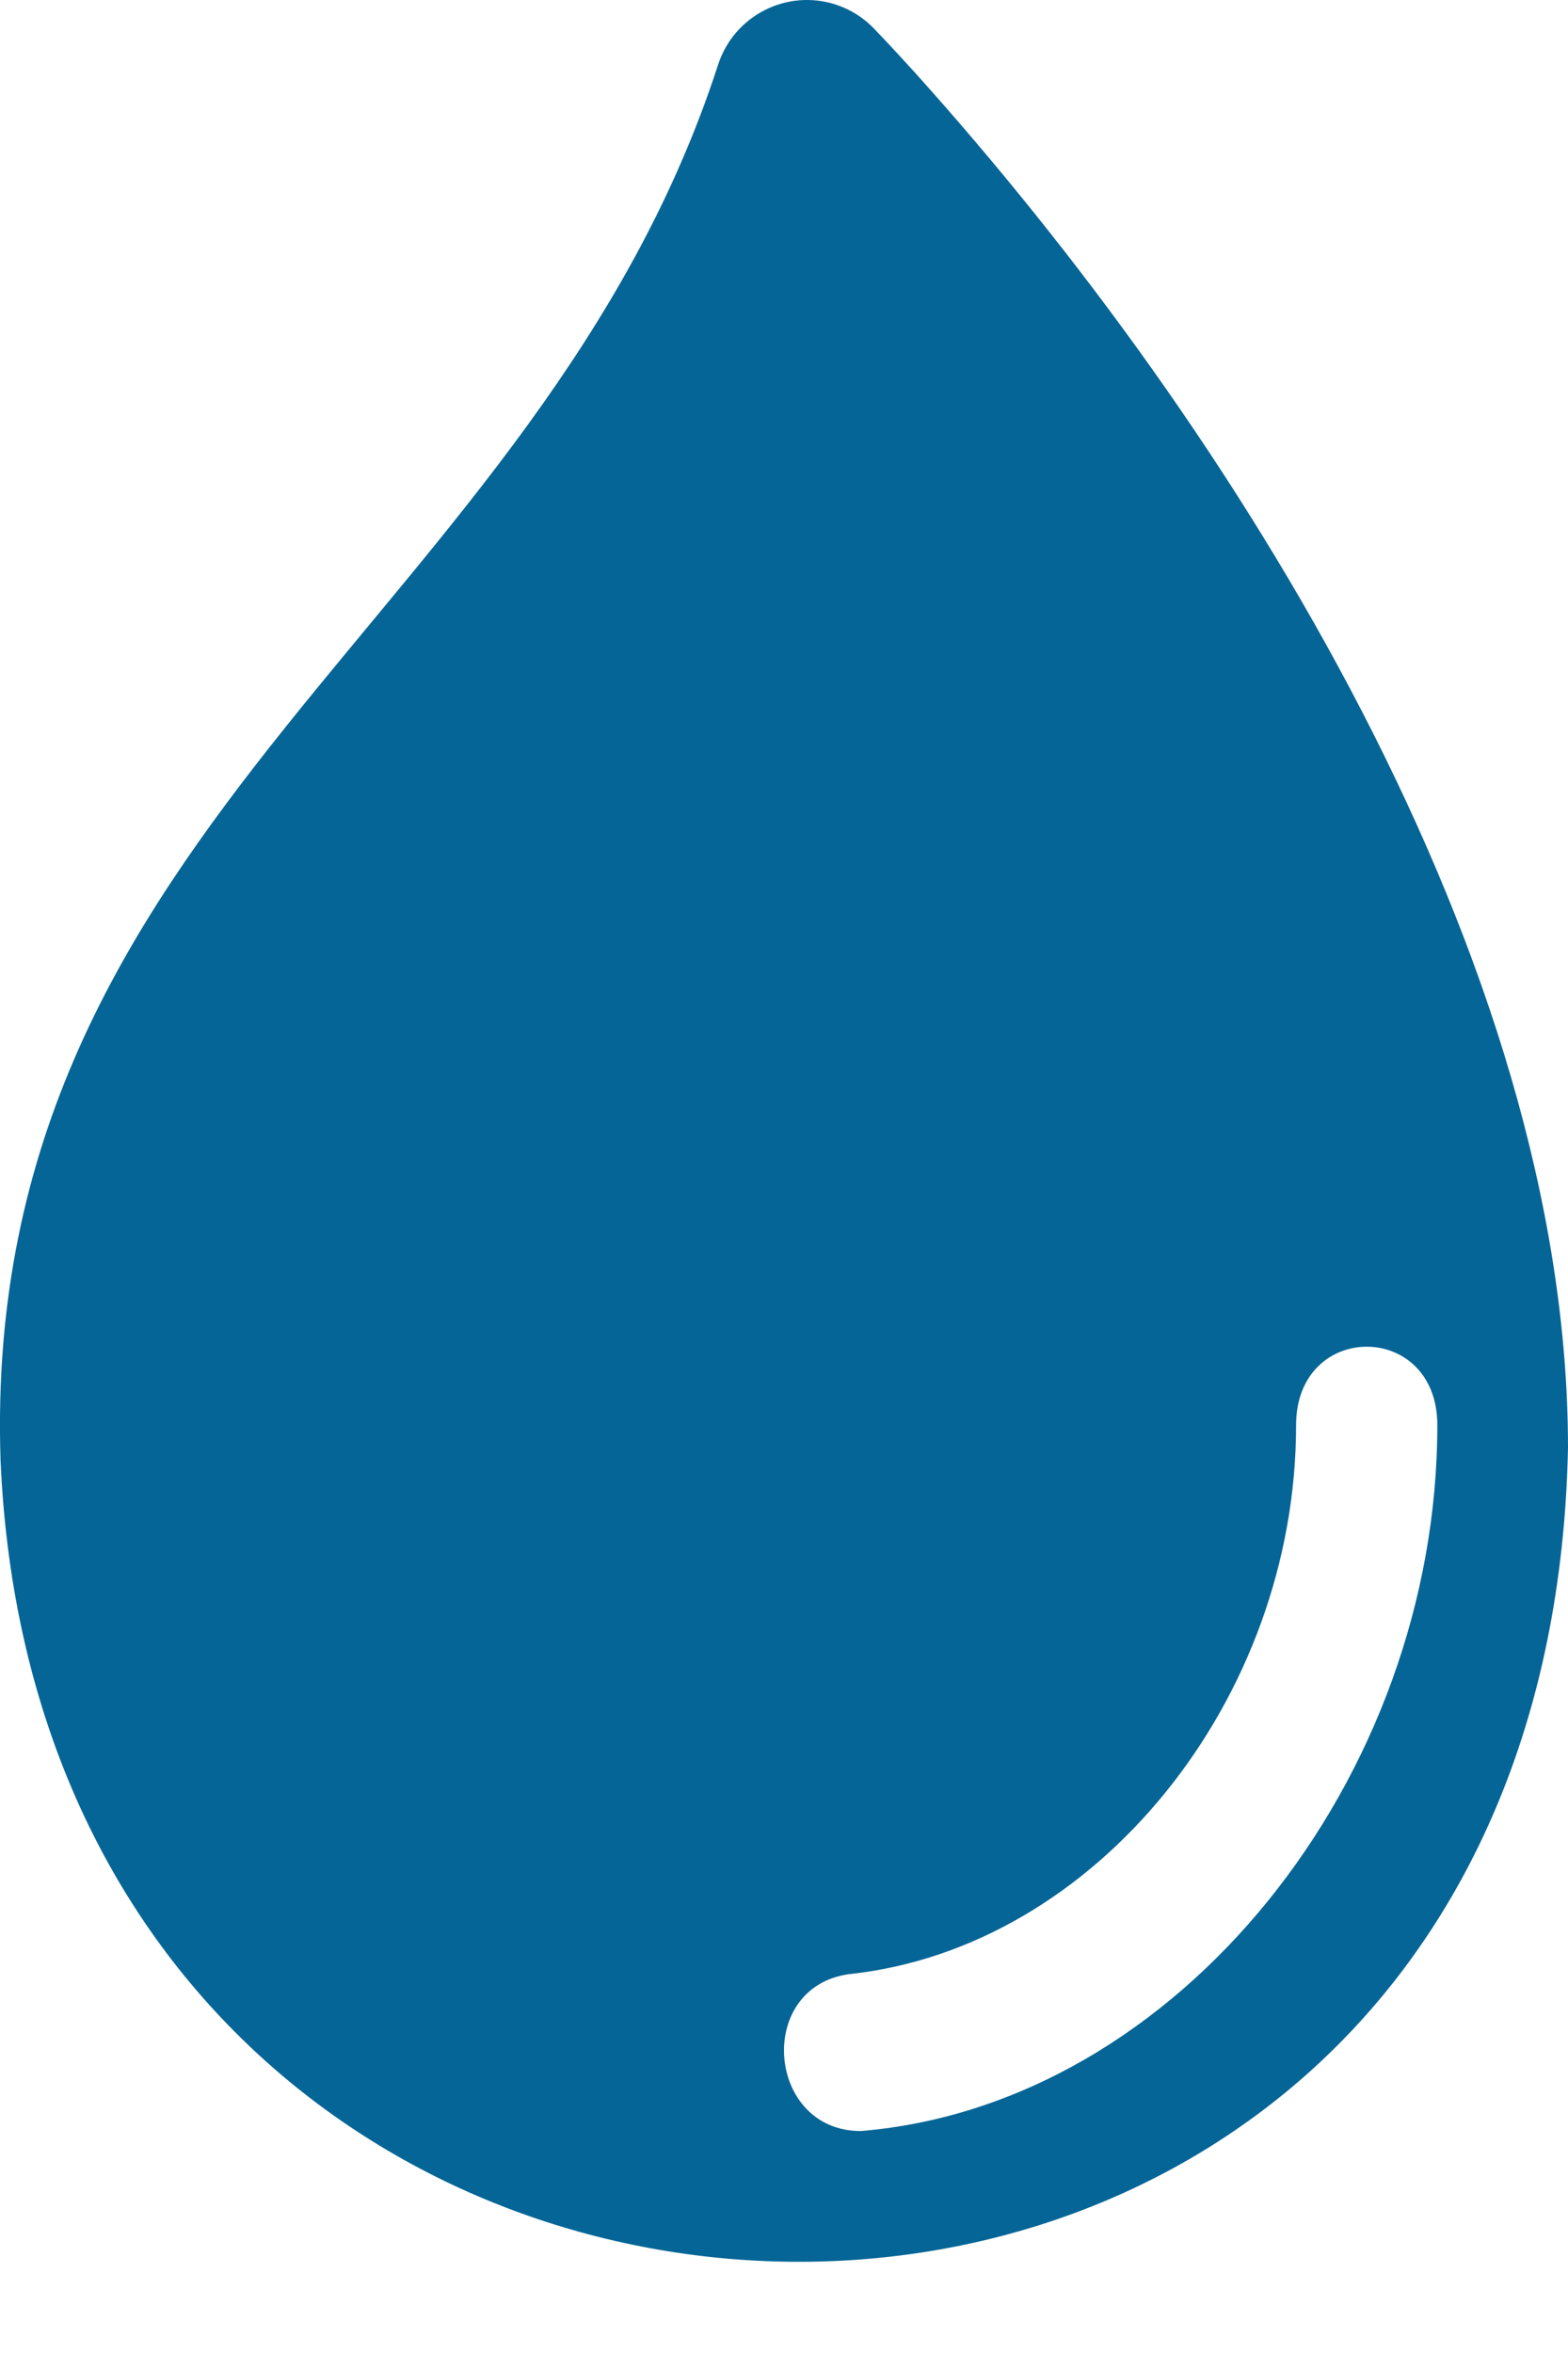 <svg width="12" height="18" viewBox="0 0 12 18" fill="none" xmlns="http://www.w3.org/2000/svg">
  <path fill-rule="evenodd" clip-rule="evenodd" d="M6.693 0.223C6.809 0.344 6.91 0.454 6.999 0.552C9.463 3.289 12 7.349 12 11.076C11.827 19.498 0.349 19.227 0.004 11.166C-0.154 6.259 4.127 4.713 5.496 0.494C5.618 0.119 6.021 -0.087 6.396 0.035C6.509 0.072 6.611 0.136 6.693 0.223L6.693 0.223ZM9.919 10.902C9.919 10.102 11 10.102 11 10.902C11 13.602 9.019 16.102 6.587 16.302C5.867 16.302 5.777 15.202 6.497 15.102C8.388 14.902 9.919 13.002 9.919 10.902Z" fill="#056596"/>
</svg>
